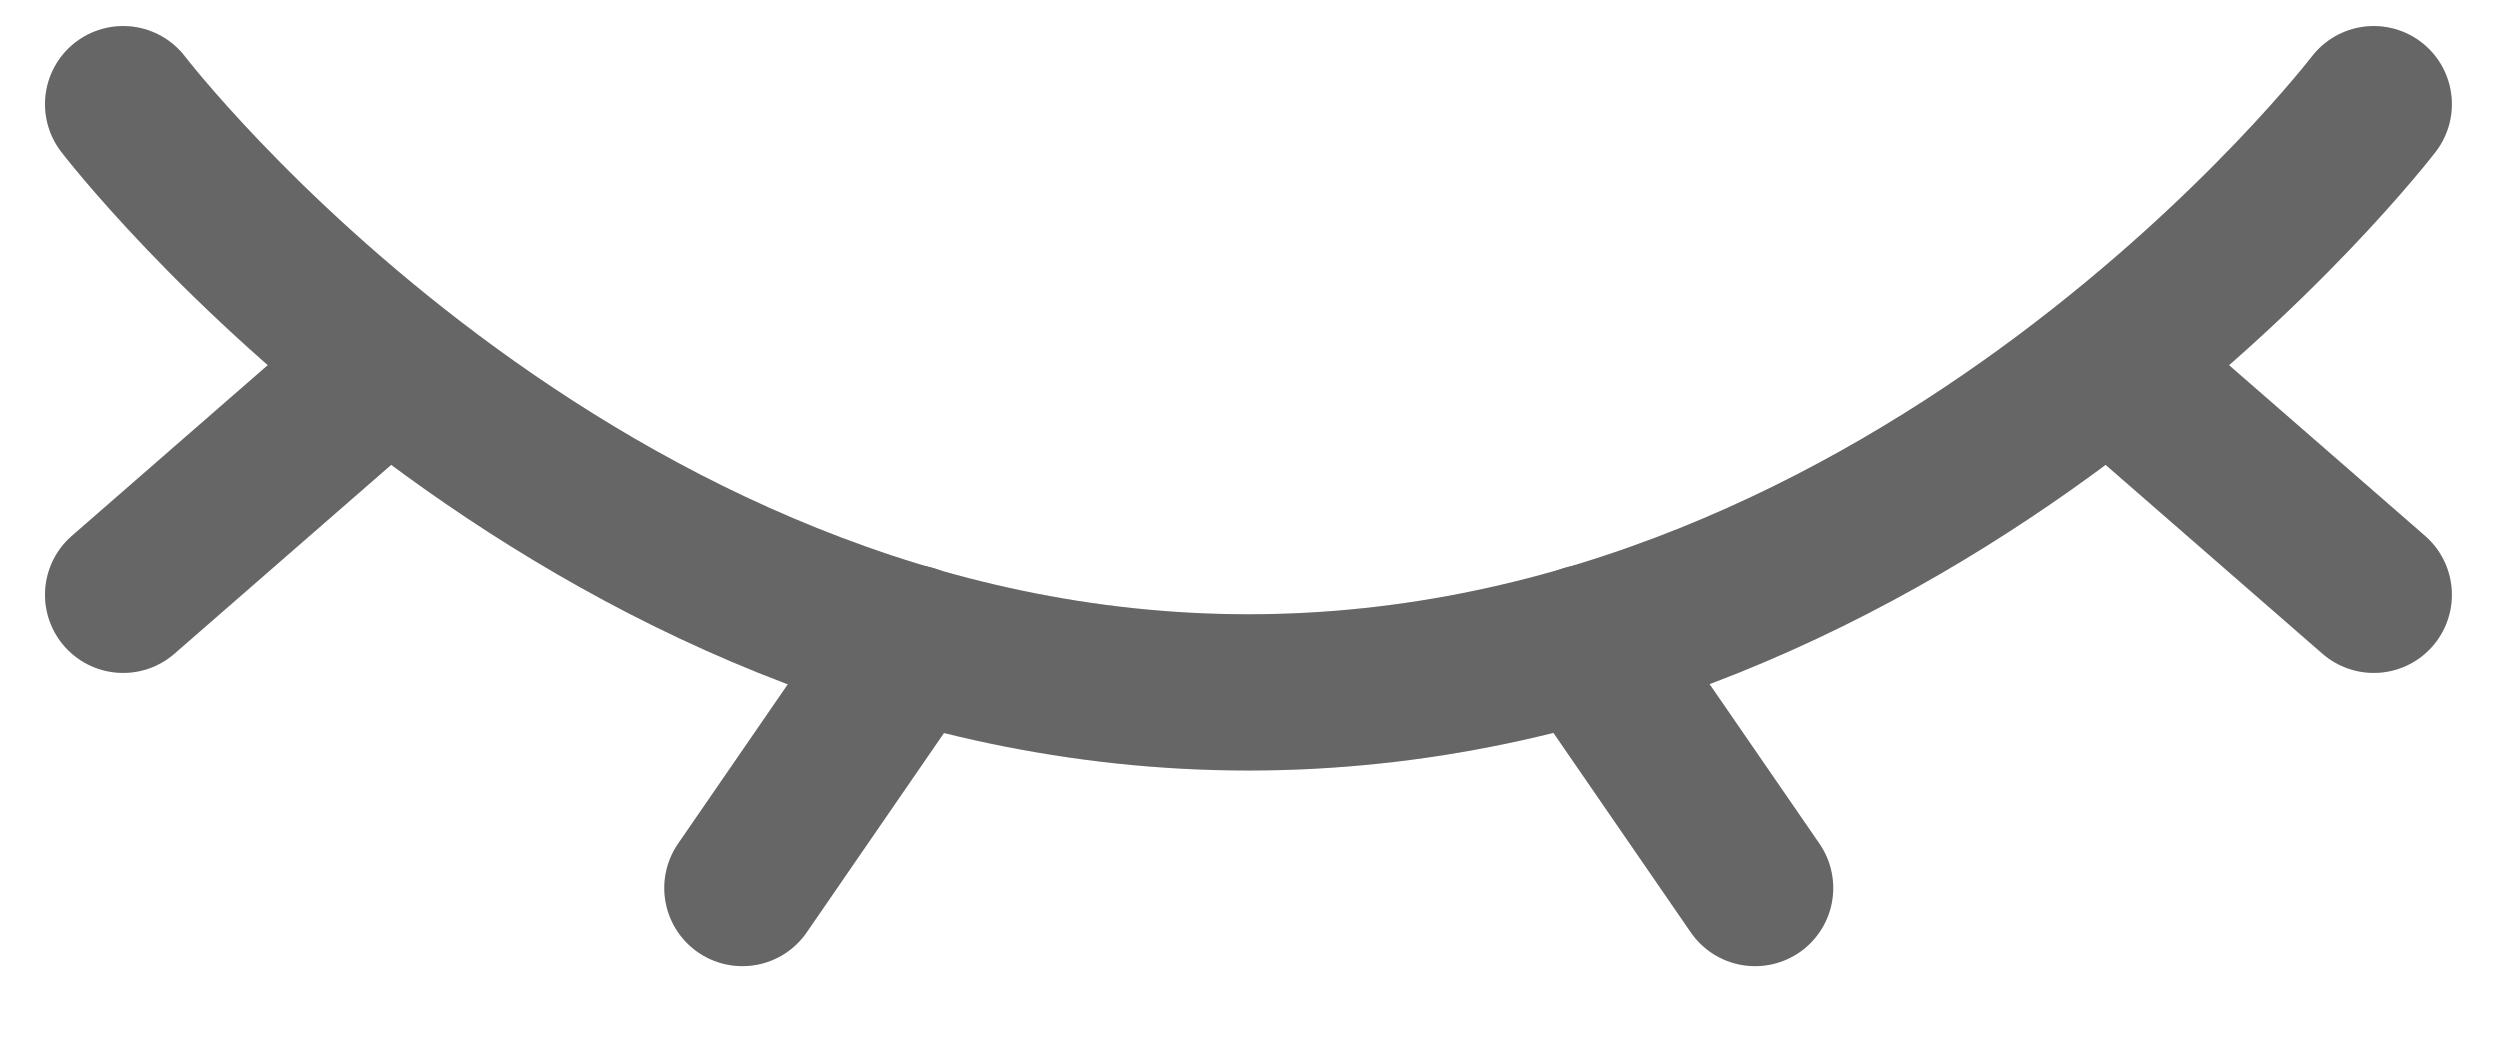 <svg width="24" height="10" viewBox="0 0 24 10" fill="none" xmlns="http://www.w3.org/2000/svg">
<path d="M22.788 1C22.788 1 18.467 6.647 11.985 6.647C5.503 6.647 1.182 1 1.182 1" stroke="#7F7F7F" stroke-width="1.5" stroke-linecap="round"/>
<path d="M22.788 1C22.788 1 18.467 6.647 11.985 6.647C5.503 6.647 1.182 1 1.182 1" stroke="black" stroke-opacity="0.2" stroke-width="1.5" stroke-linecap="round"/>
<path d="M15.229 6.172L16.849 8.525" stroke="#7F7F7F" stroke-width="1.5" stroke-linecap="round" stroke-linejoin="round"/>
<path d="M15.229 6.172L16.849 8.525" stroke="black" stroke-opacity="0.2" stroke-width="1.5" stroke-linecap="round" stroke-linejoin="round"/>
<path d="M20.627 3.828L22.788 5.71" stroke="#7F7F7F" stroke-width="1.5" stroke-linecap="round" stroke-linejoin="round"/>
<path d="M20.627 3.828L22.788 5.71" stroke="black" stroke-opacity="0.2" stroke-width="1.5" stroke-linecap="round" stroke-linejoin="round"/>
<path d="M1.182 5.71L3.342 3.828" stroke="#7F7F7F" stroke-width="1.5" stroke-linecap="round" stroke-linejoin="round"/>
<path d="M1.182 5.71L3.342 3.828" stroke="black" stroke-opacity="0.2" stroke-width="1.5" stroke-linecap="round" stroke-linejoin="round"/>
<path d="M8.747 6.172L7.127 8.525" stroke="#7F7F7F" stroke-width="1.5" stroke-linecap="round" stroke-linejoin="round"/>
<path d="M8.747 6.172L7.127 8.525" stroke="black" stroke-opacity="0.2" stroke-width="1.5" stroke-linecap="round" stroke-linejoin="round"/>
</svg>
